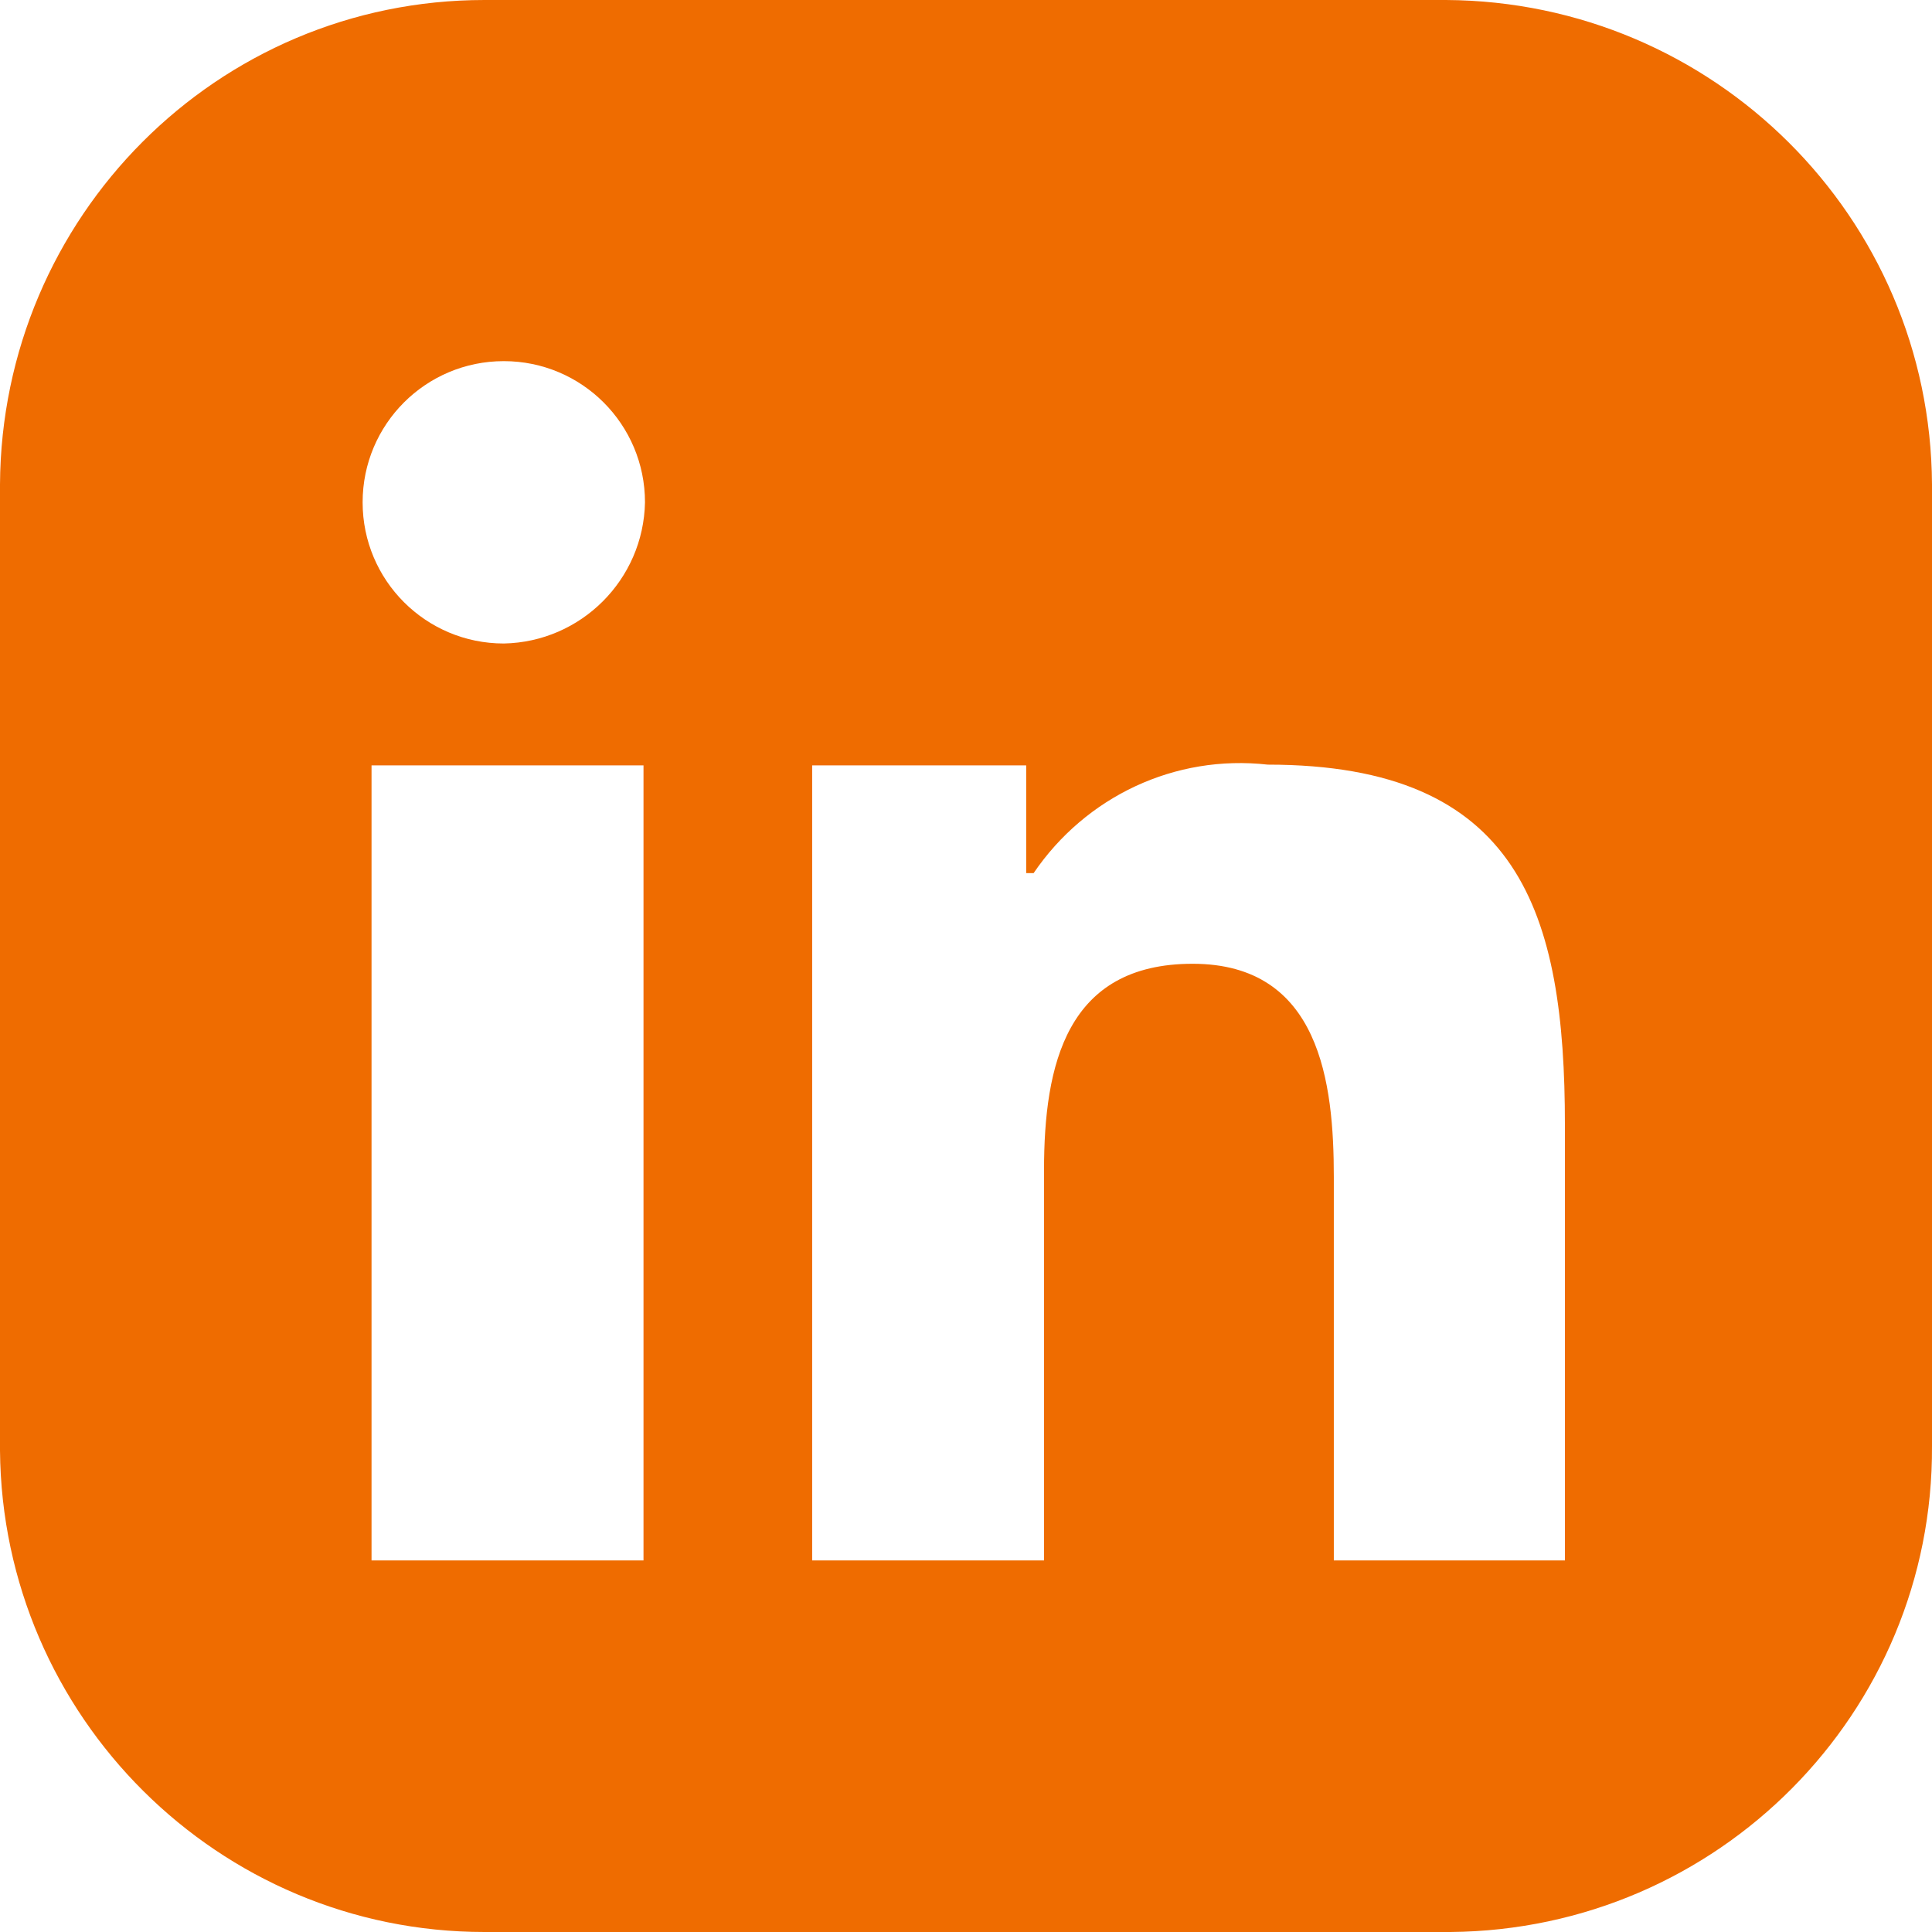 <svg xmlns="http://www.w3.org/2000/svg" width="26" height="26"><title>linkedin</title><desc>Created with Sketch.</desc><g fill="none"><g fill="#ef6c00" fill-rule="nonzero"><path d="M19.46 0H6.52C2.92 0 .02 2.92 0 6.52v13C.03 23.1 2.94 26 6.52 26h13c3.6-.03 6.5-2.95 6.48-6.54V6.52c-.02-3.6-2.94-6.5-6.54-6.52zM8.66 21H5V10.3h3.66V21zM6.78 8.66c-1.05 0-1.9-.85-1.9-1.9 0-1.05.85-1.9 1.9-1.9 1.05 0 1.9.85 1.9 1.9-.02 1.04-.86 1.88-1.9 1.9zM21.05 21h-3.1v-5.16c0-1.26-.18-2.87-1.9-2.87-1.7 0-2 1.36-2 2.78V21h-3.12V10.3h2.88v1.45h.1c.7-1.03 1.9-1.6 3.15-1.46 3.4 0 4 2 4 4.85V21z"/></g></g></svg>